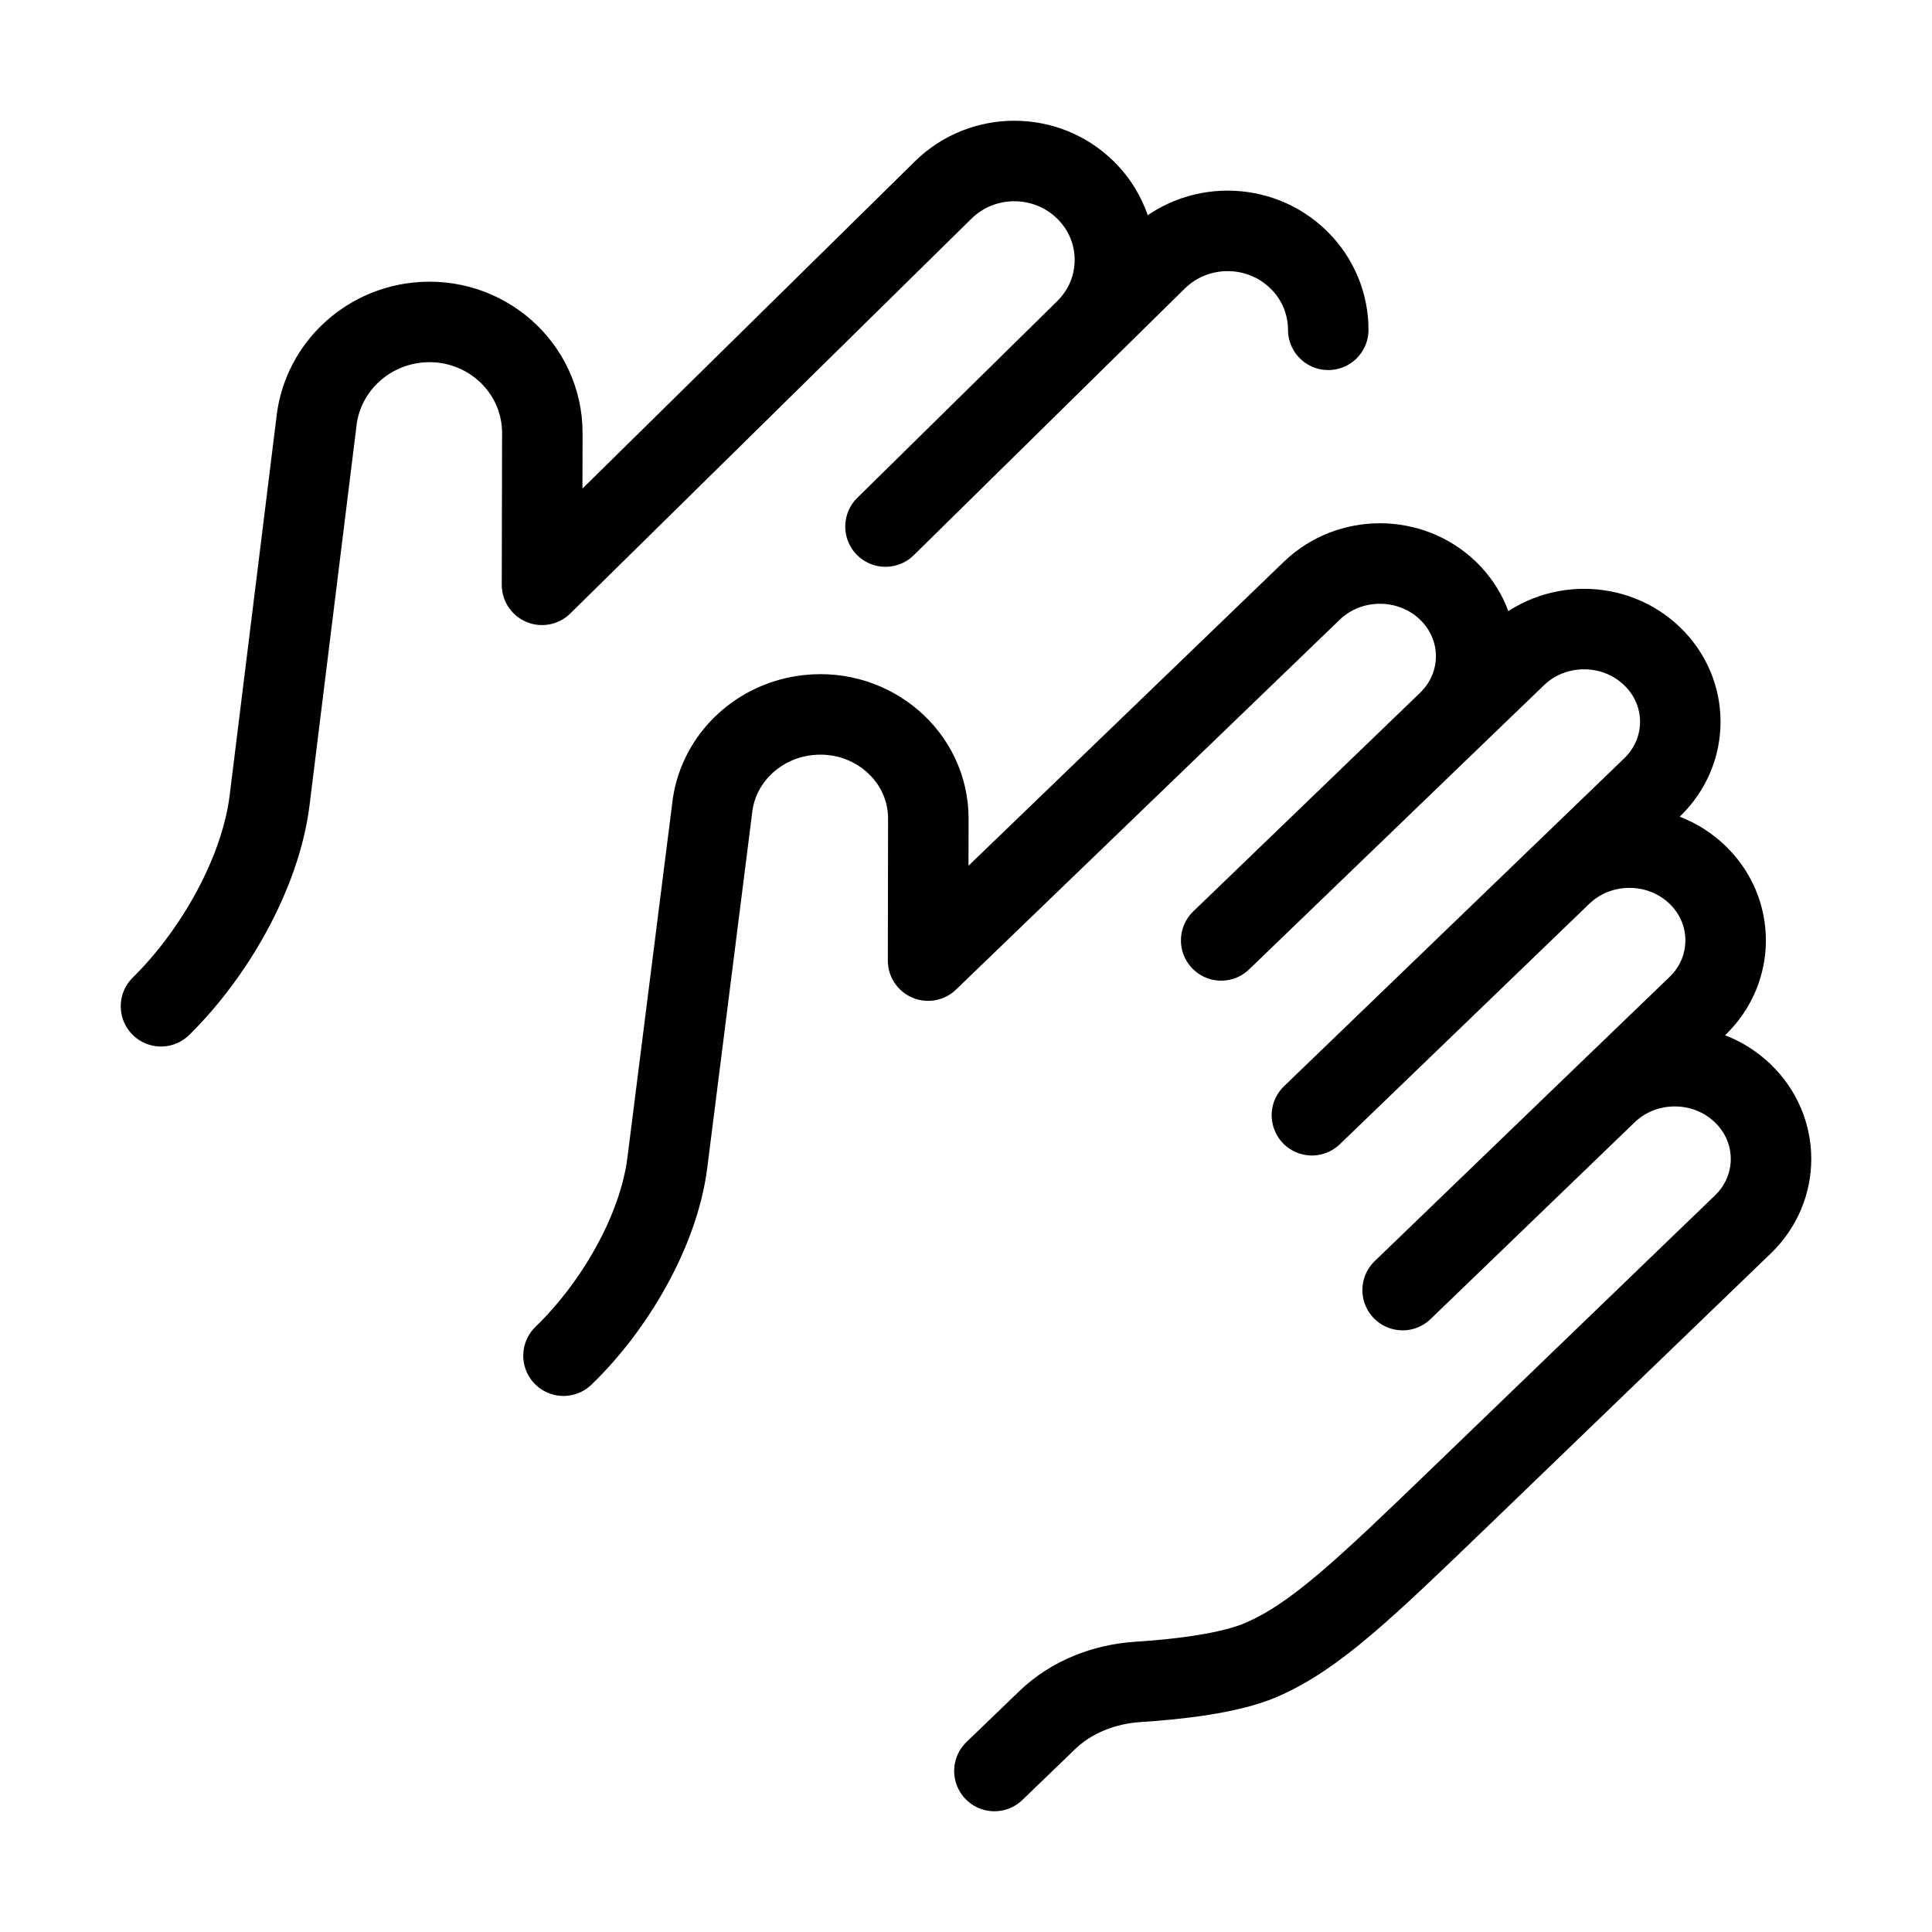 <svg xmlns="http://www.w3.org/2000/svg" viewBox="0 0 24 24" fill="none" stroke="currentColor" stroke-linecap="round" stroke-linejoin="round">
  <path d="M19.396 10.867C19.863 10.417 20.62 10.417 21.087 10.867C21.553 11.317 21.553 12.046 21.087 12.496L19.959 13.582M19.396 10.867L20.523 9.781C20.99 9.331 20.99 8.601 20.523 8.152C20.056 7.702 19.299 7.702 18.833 8.152L17.988 8.966M19.396 10.867L16.297 13.854M17.988 8.966C18.454 8.516 18.454 7.787 17.987 7.337C17.52 6.888 16.764 6.888 16.297 7.337L11.529 11.933L11.532 10.17C11.533 9.397 10.836 8.796 10.039 8.883C9.429 8.949 8.941 9.405 8.853 9.991L8.29 14.443C8.183 15.294 7.63 16.234 7 16.841M17.988 8.966L15.17 11.682M12.353 22L13.009 21.368C13.309 21.079 13.716 20.92 14.138 20.893C14.627 20.862 15.273 20.789 15.664 20.621C16.338 20.331 16.951 19.741 18.175 18.561L21.65 15.211C22.117 14.762 22.117 14.032 21.65 13.582C21.183 13.132 20.426 13.132 19.959 13.582M17.424 16.026L19.959 13.582" stroke="currentColor" key="k0" />
  <path d="M13.484 4.097C13.972 3.617 13.972 2.84 13.484 2.36C12.996 1.88 12.205 1.88 11.717 2.36L6.733 7.265L6.737 5.381C6.738 4.556 6.011 3.916 5.177 4.008C4.539 4.079 4.029 4.565 3.937 5.19L3.349 9.942C3.236 10.851 2.658 11.853 2 12.5M13.484 4.097L14.367 3.228C14.855 2.748 15.646 2.748 16.134 3.228C16.378 3.468 16.5 3.783 16.5 4.097M13.484 4.097L11 6.541" stroke="currentColor" key="k1" />
</svg>